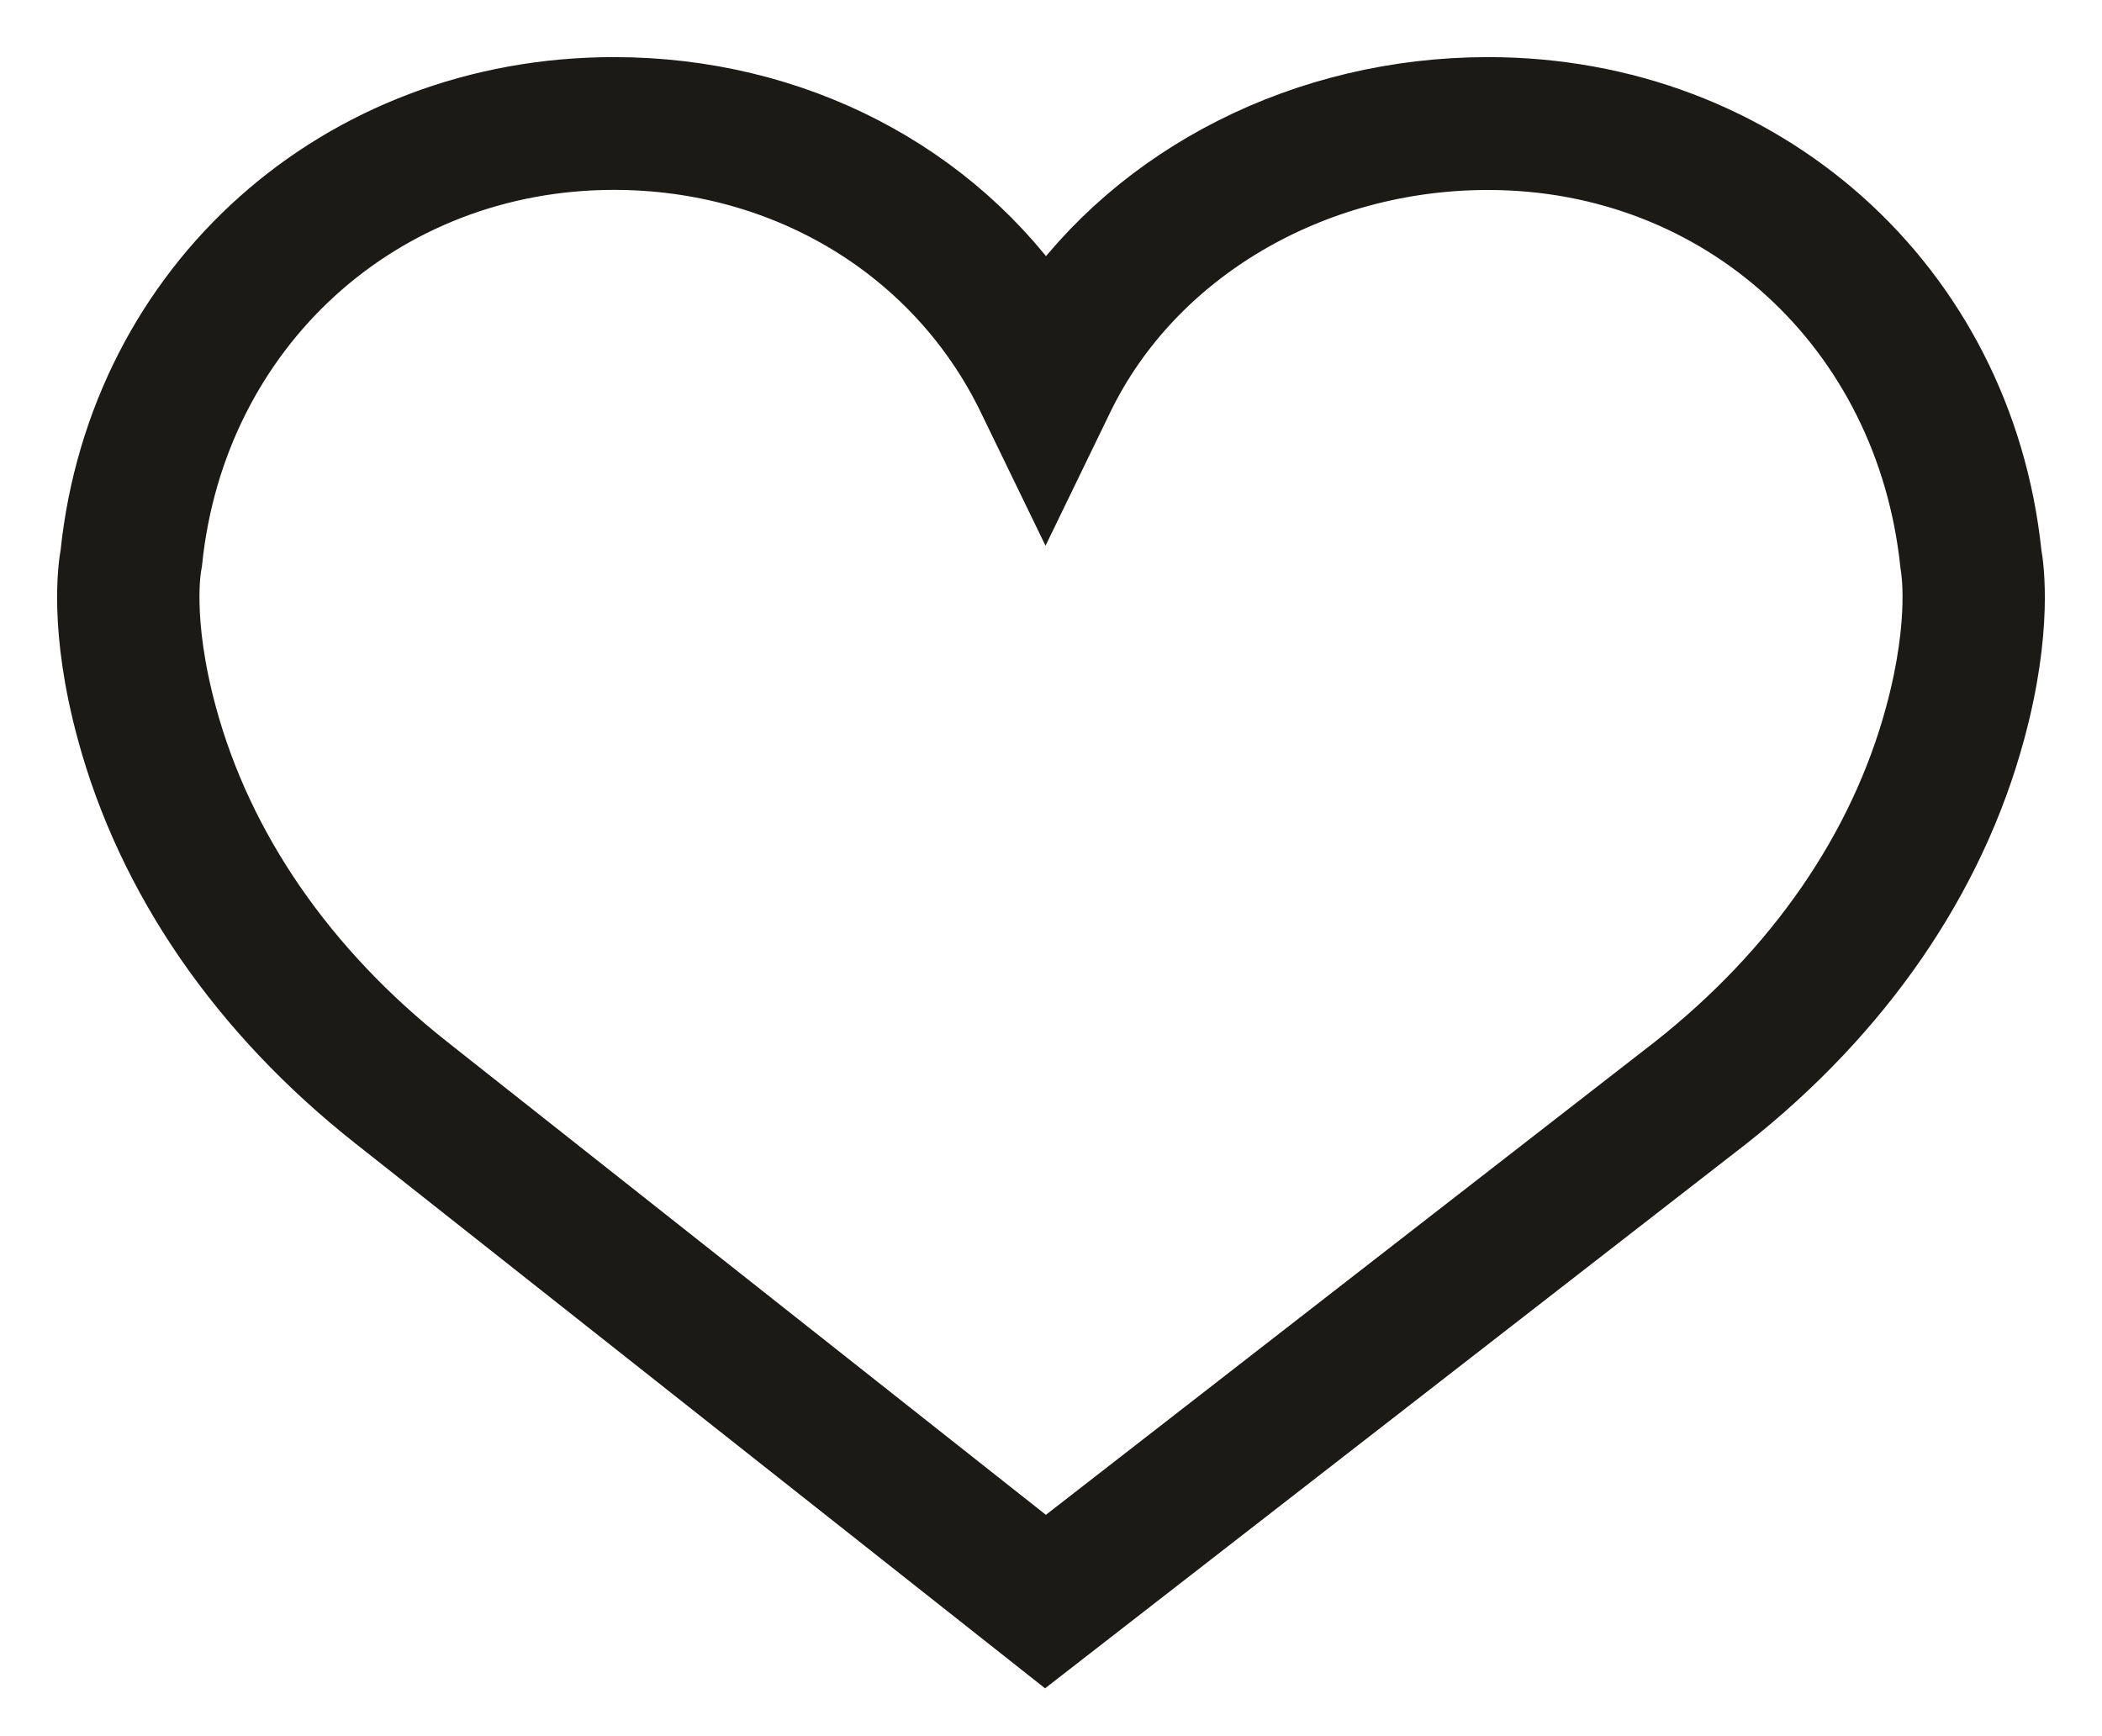 <svg width="23" height="19" viewBox="0 0 23 19" fill="none" xmlns="http://www.w3.org/2000/svg">
<path d="M21.965 6.069C21.659 3.132 19.271 1 16.282 1C14.291 1 12.468 1.933 11.442 3.428C10.425 1.914 8.677 1 6.718 1C3.73 1 1.341 3.131 1.035 6.069C1.011 6.199 0.911 6.882 1.214 7.995C1.649 9.601 2.655 11.062 4.121 12.219L11.437 18L18.879 12.22C20.345 11.062 21.351 9.602 21.786 7.995C22.088 6.882 21.989 6.199 21.965 6.069ZM21 7.834C20.603 9.301 19.681 10.638 18.338 11.697L11.442 17.054L4.664 11.698C3.319 10.637 2.398 9.301 2 7.834C1.714 6.78 1.831 6.185 1.832 6.181L1.838 6.145C2.1 3.572 4.153 1.703 6.718 1.703C8.611 1.703 10.277 2.716 11.068 4.346L11.44 5.113L11.812 4.346C12.59 2.741 14.345 1.704 16.282 1.704C18.847 1.704 20.9 3.572 21.168 6.179C21.169 6.185 21.286 6.78 21 7.834Z" fill="#1B1A17" stroke="#1B1A17" stroke-width="0.75"/>
</svg>
